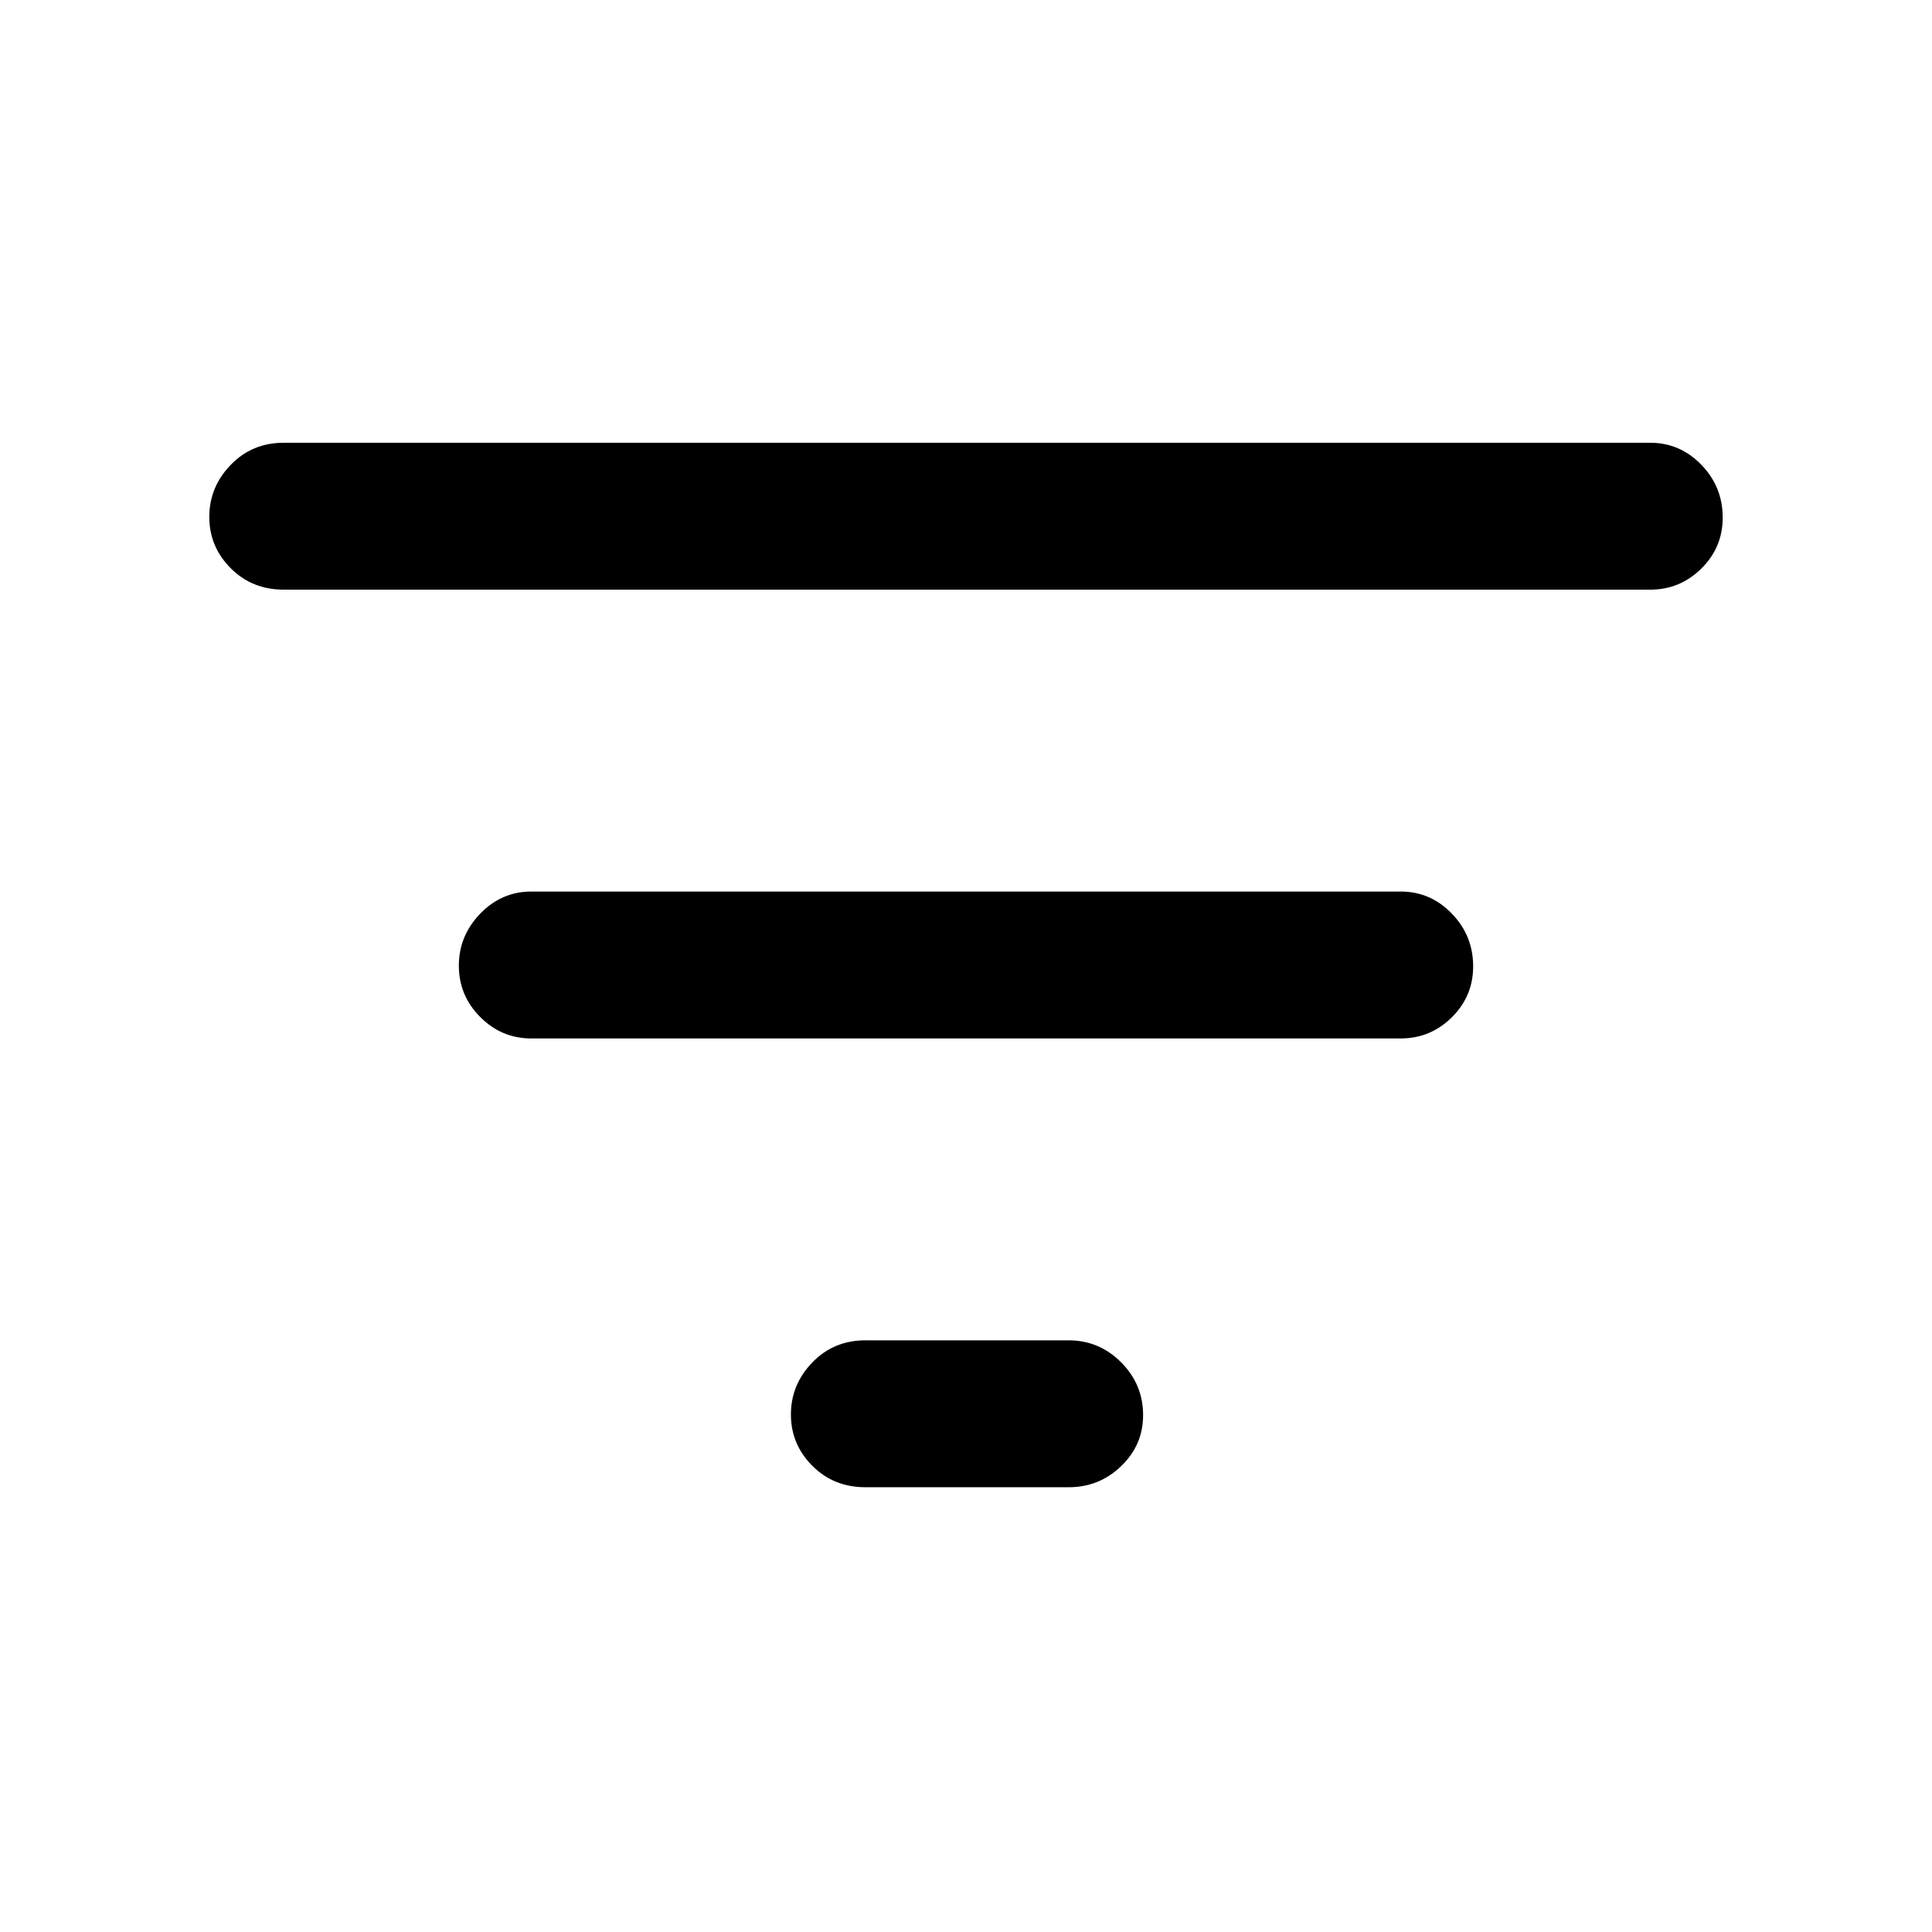 <svg xmlns="http://www.w3.org/2000/svg" height="48" viewBox="0 -960 960 960" width="48"><path d="M430-221q-15.75 0-26.37-10.66Q393-242.32 393-257.16T403.63-283q10.62-11 26.37-11h101q15.2 0 26.1 10.95Q568-272.1 568-256.82q0 14.84-10.9 25.33Q546.2-221 531-221H430ZM264-444q-14.77 0-25.39-10.66Q228-465.32 228-480.16T238.61-506q10.62-11 25.39-11h432q14.78 0 25.39 10.95Q732-495.1 732-479.82q0 14.84-10.61 25.33Q710.78-444 696-444H264ZM141-667q-15.75 0-26.37-10.66Q104-688.32 104-703.16T114.63-729q10.62-11 26.37-11h679q14.78 0 25.39 10.95Q856-718.1 856-702.82q0 14.85-10.61 25.33Q834.78-667 820-667H141Z"/></svg>